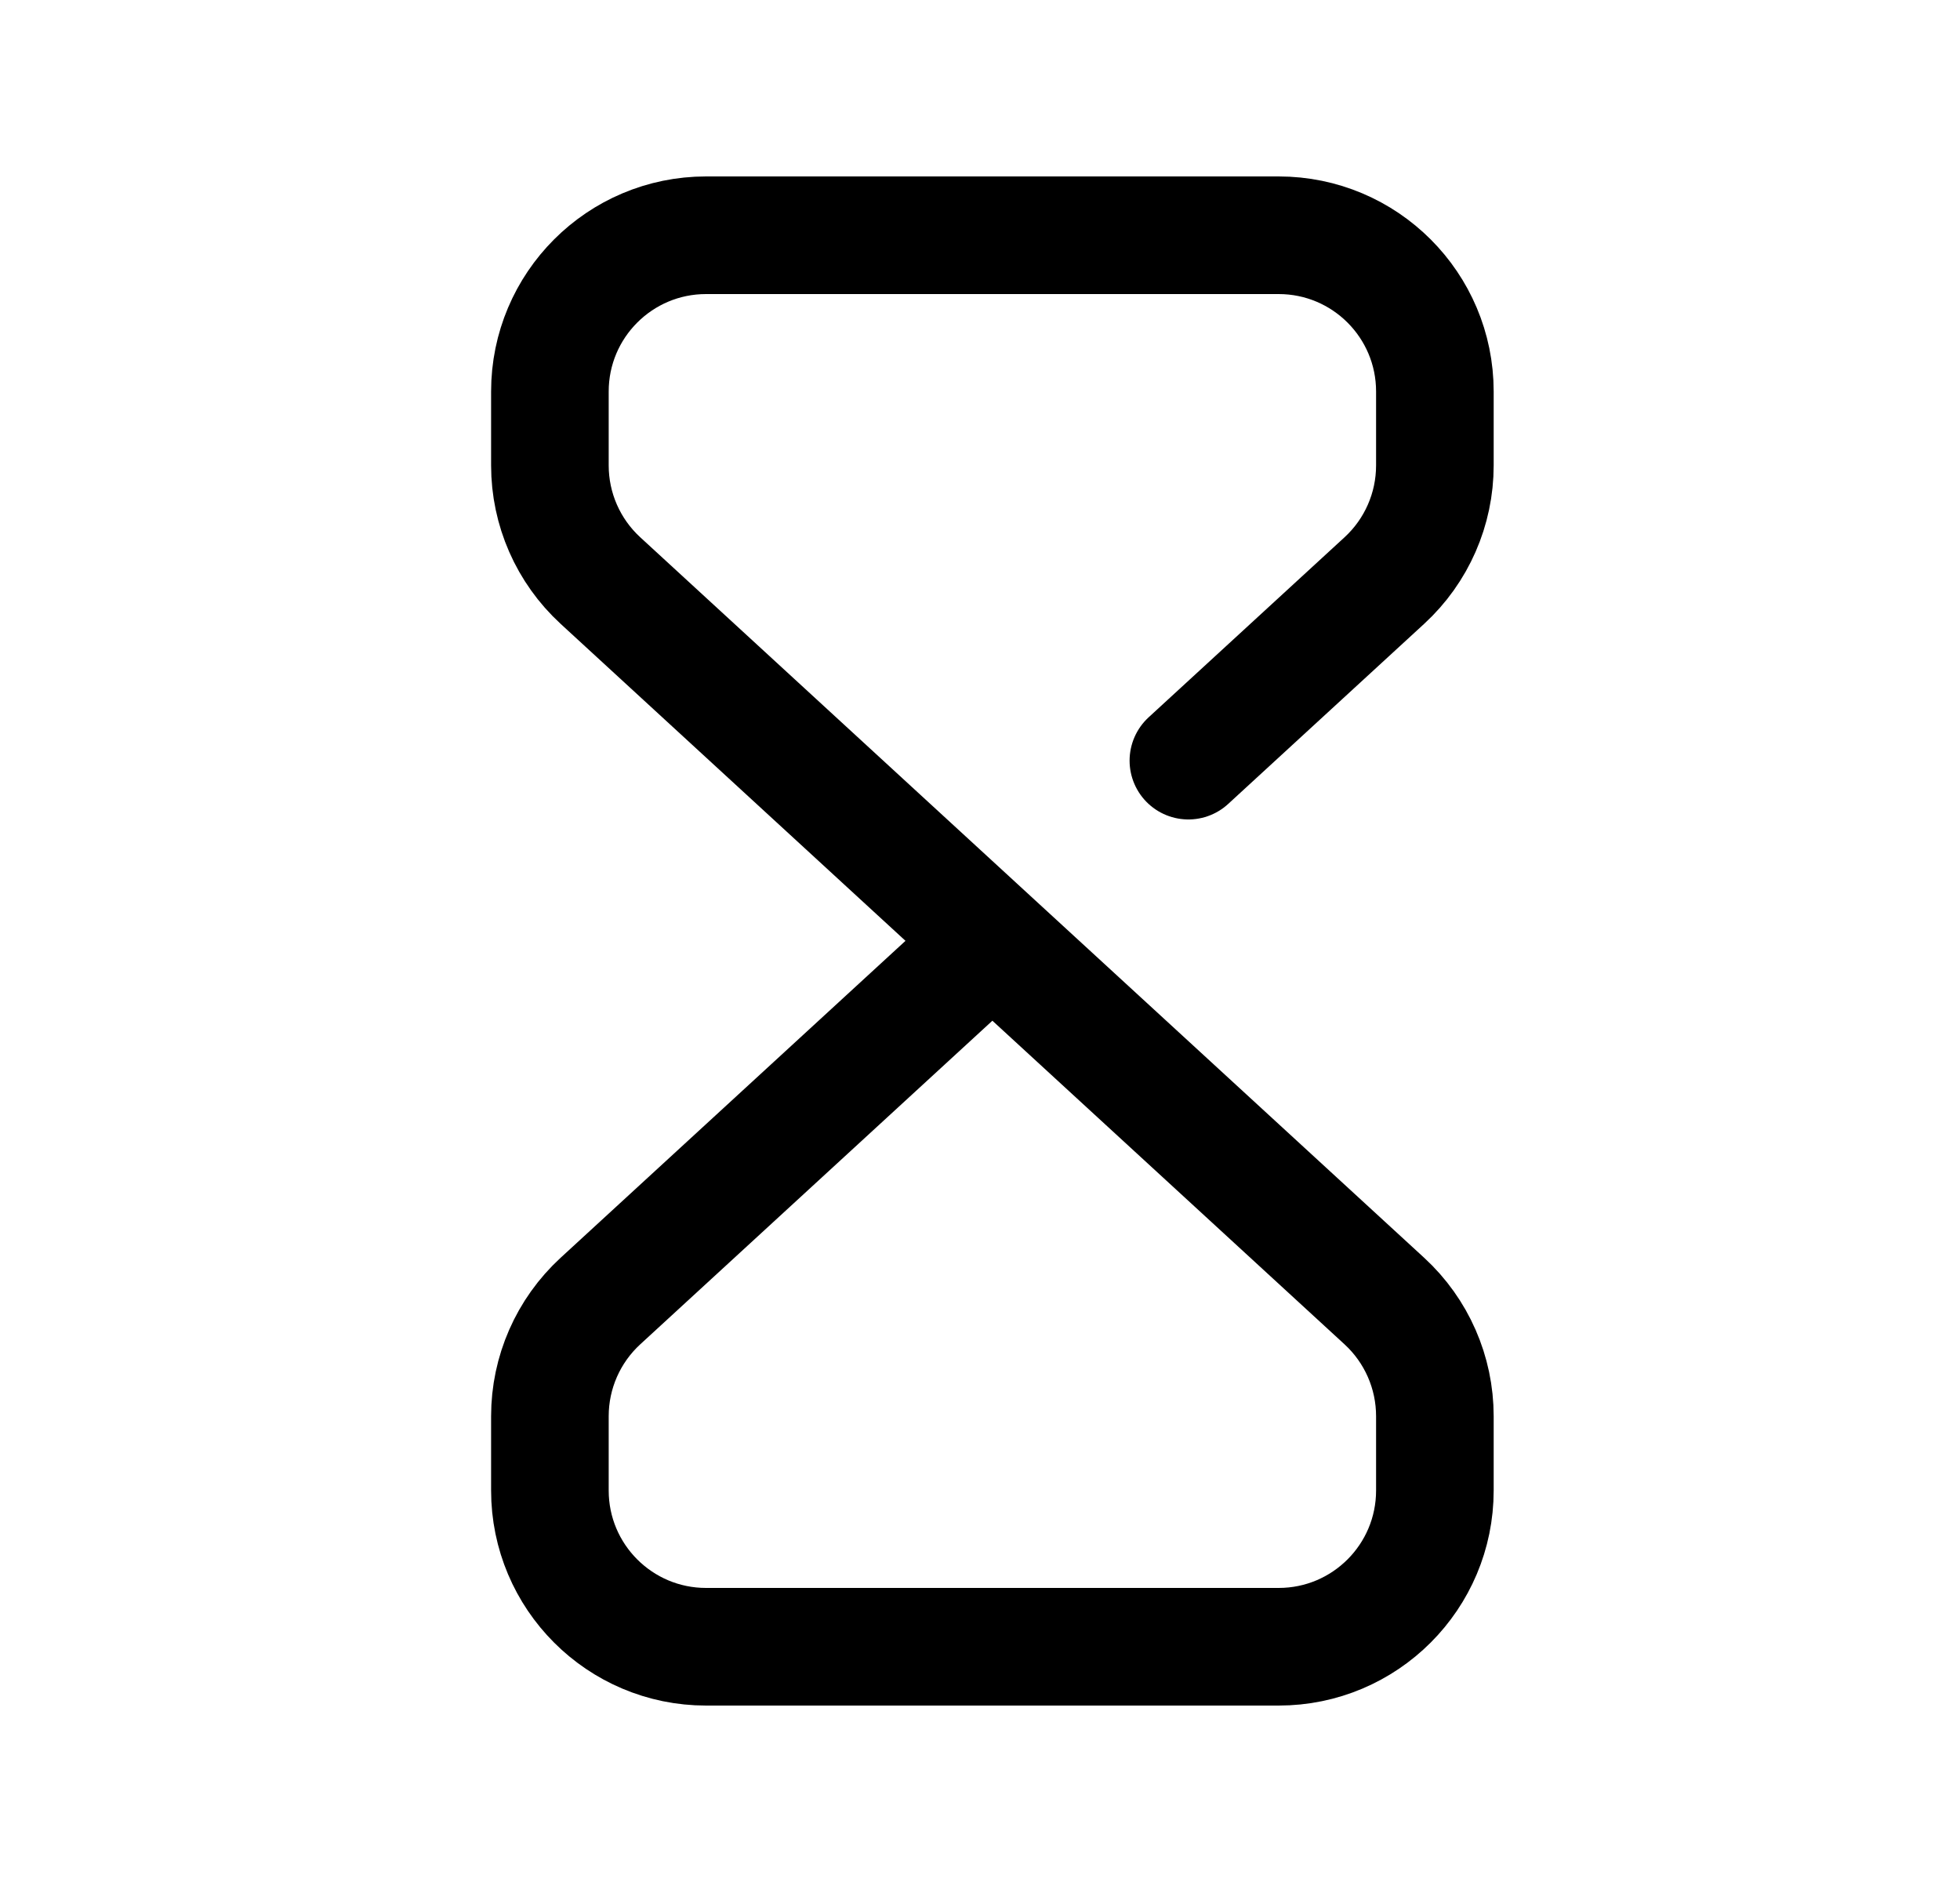 <svg width="25" height="24" viewBox="0 0 25 24" fill="none" xmlns="http://www.w3.org/2000/svg">
<path d="M12.658 11.998L7.658 7.403C7.247 7.025 7.014 6.493 7.014 5.935V4.993C7.014 3.892 7.906 3 9.006 3H16.309C17.41 3 18.302 3.892 18.302 4.993V5.935C18.302 6.493 18.069 7.025 17.658 7.403L15.158 9.7M12.658 11.998L17.658 16.592C18.069 16.97 18.302 17.502 18.302 18.06V19.007C18.302 20.108 17.41 21 16.309 21H9.006C7.906 21 7.014 20.108 7.014 19.007V18.06C7.014 17.502 7.247 16.97 7.658 16.592L12.658 11.998Z" stroke="black" stroke-width="1.5" stroke-linecap="round" stroke-linejoin="round"/>
</svg>